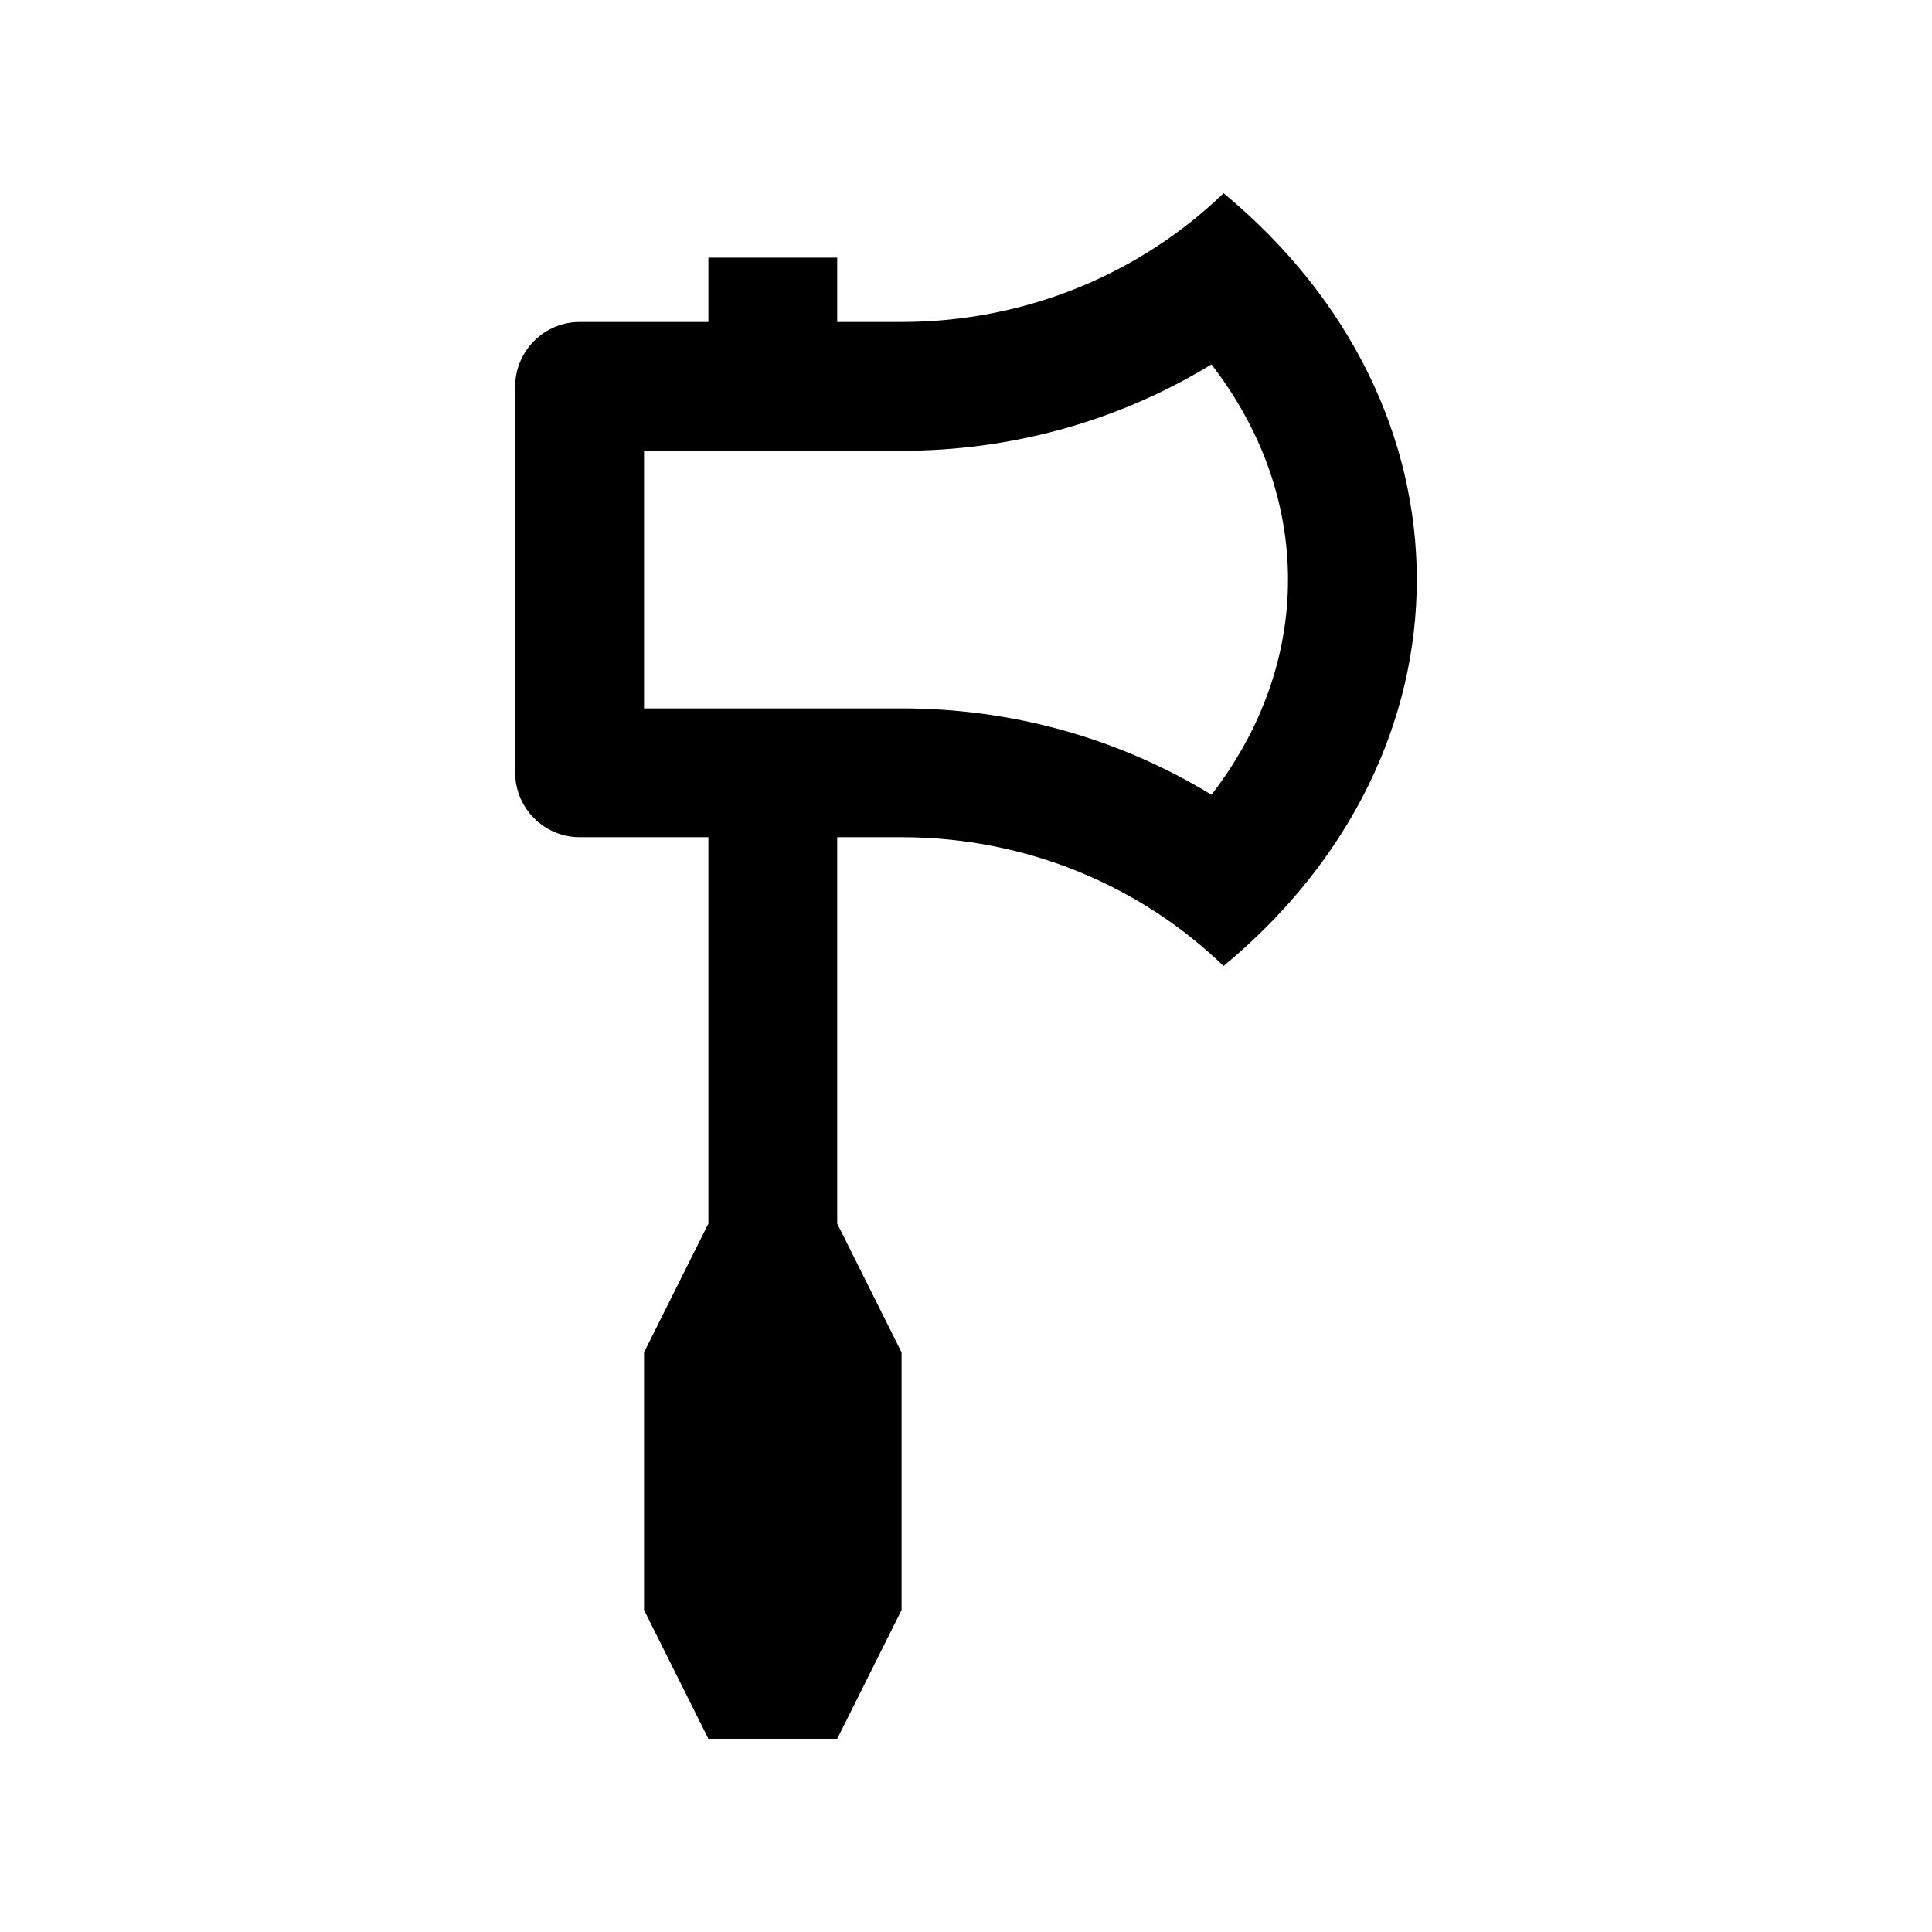 <?xml version="1.0" encoding="utf-8"?>
<!-- Generator: Adobe Illustrator 16.0.0, SVG Export Plug-In . SVG Version: 6.00 Build 0)  -->
<!DOCTYPE svg PUBLIC "-//W3C//DTD SVG 1.0//EN" "http://www.w3.org/TR/2001/REC-SVG-20010904/DTD/svg10.dtd">
<svg version="1.0" id="Layer_1" xmlns="http://www.w3.org/2000/svg" xmlns:xlink="http://www.w3.org/1999/xlink" x="0px" y="0px"
	 width="100px" height="100px" viewBox="0 0 100 100" enable-background="new 0 0 100 100" xml:space="preserve">
<path d="M63.333,10c-4.268,4.117-10.162,6.666-16.667,6.666h-3.332v-3.331h-6.668v3.331H30c-1.832,0-3.334,1.502-3.334,3.334v20
	c0,1.832,1.502,3.334,3.334,3.334h6.666v19.999L33.334,70v13.333L36.666,90h6.668l3.332-6.667V70l-3.332-6.667V43.334h3.332
	c6.505,0,12.399,2.549,16.667,6.666C76.667,38.955,76.667,21.045,63.333,10z M62.705,41.138c-4.763-2.911-10.28-4.472-16.039-4.472
	H33.334V23.334h13.332c5.759,0,11.276-1.561,16.039-4.472c2.581,3.345,3.962,7.177,3.962,11.138S65.286,37.793,62.705,41.138z"/>
</svg>
